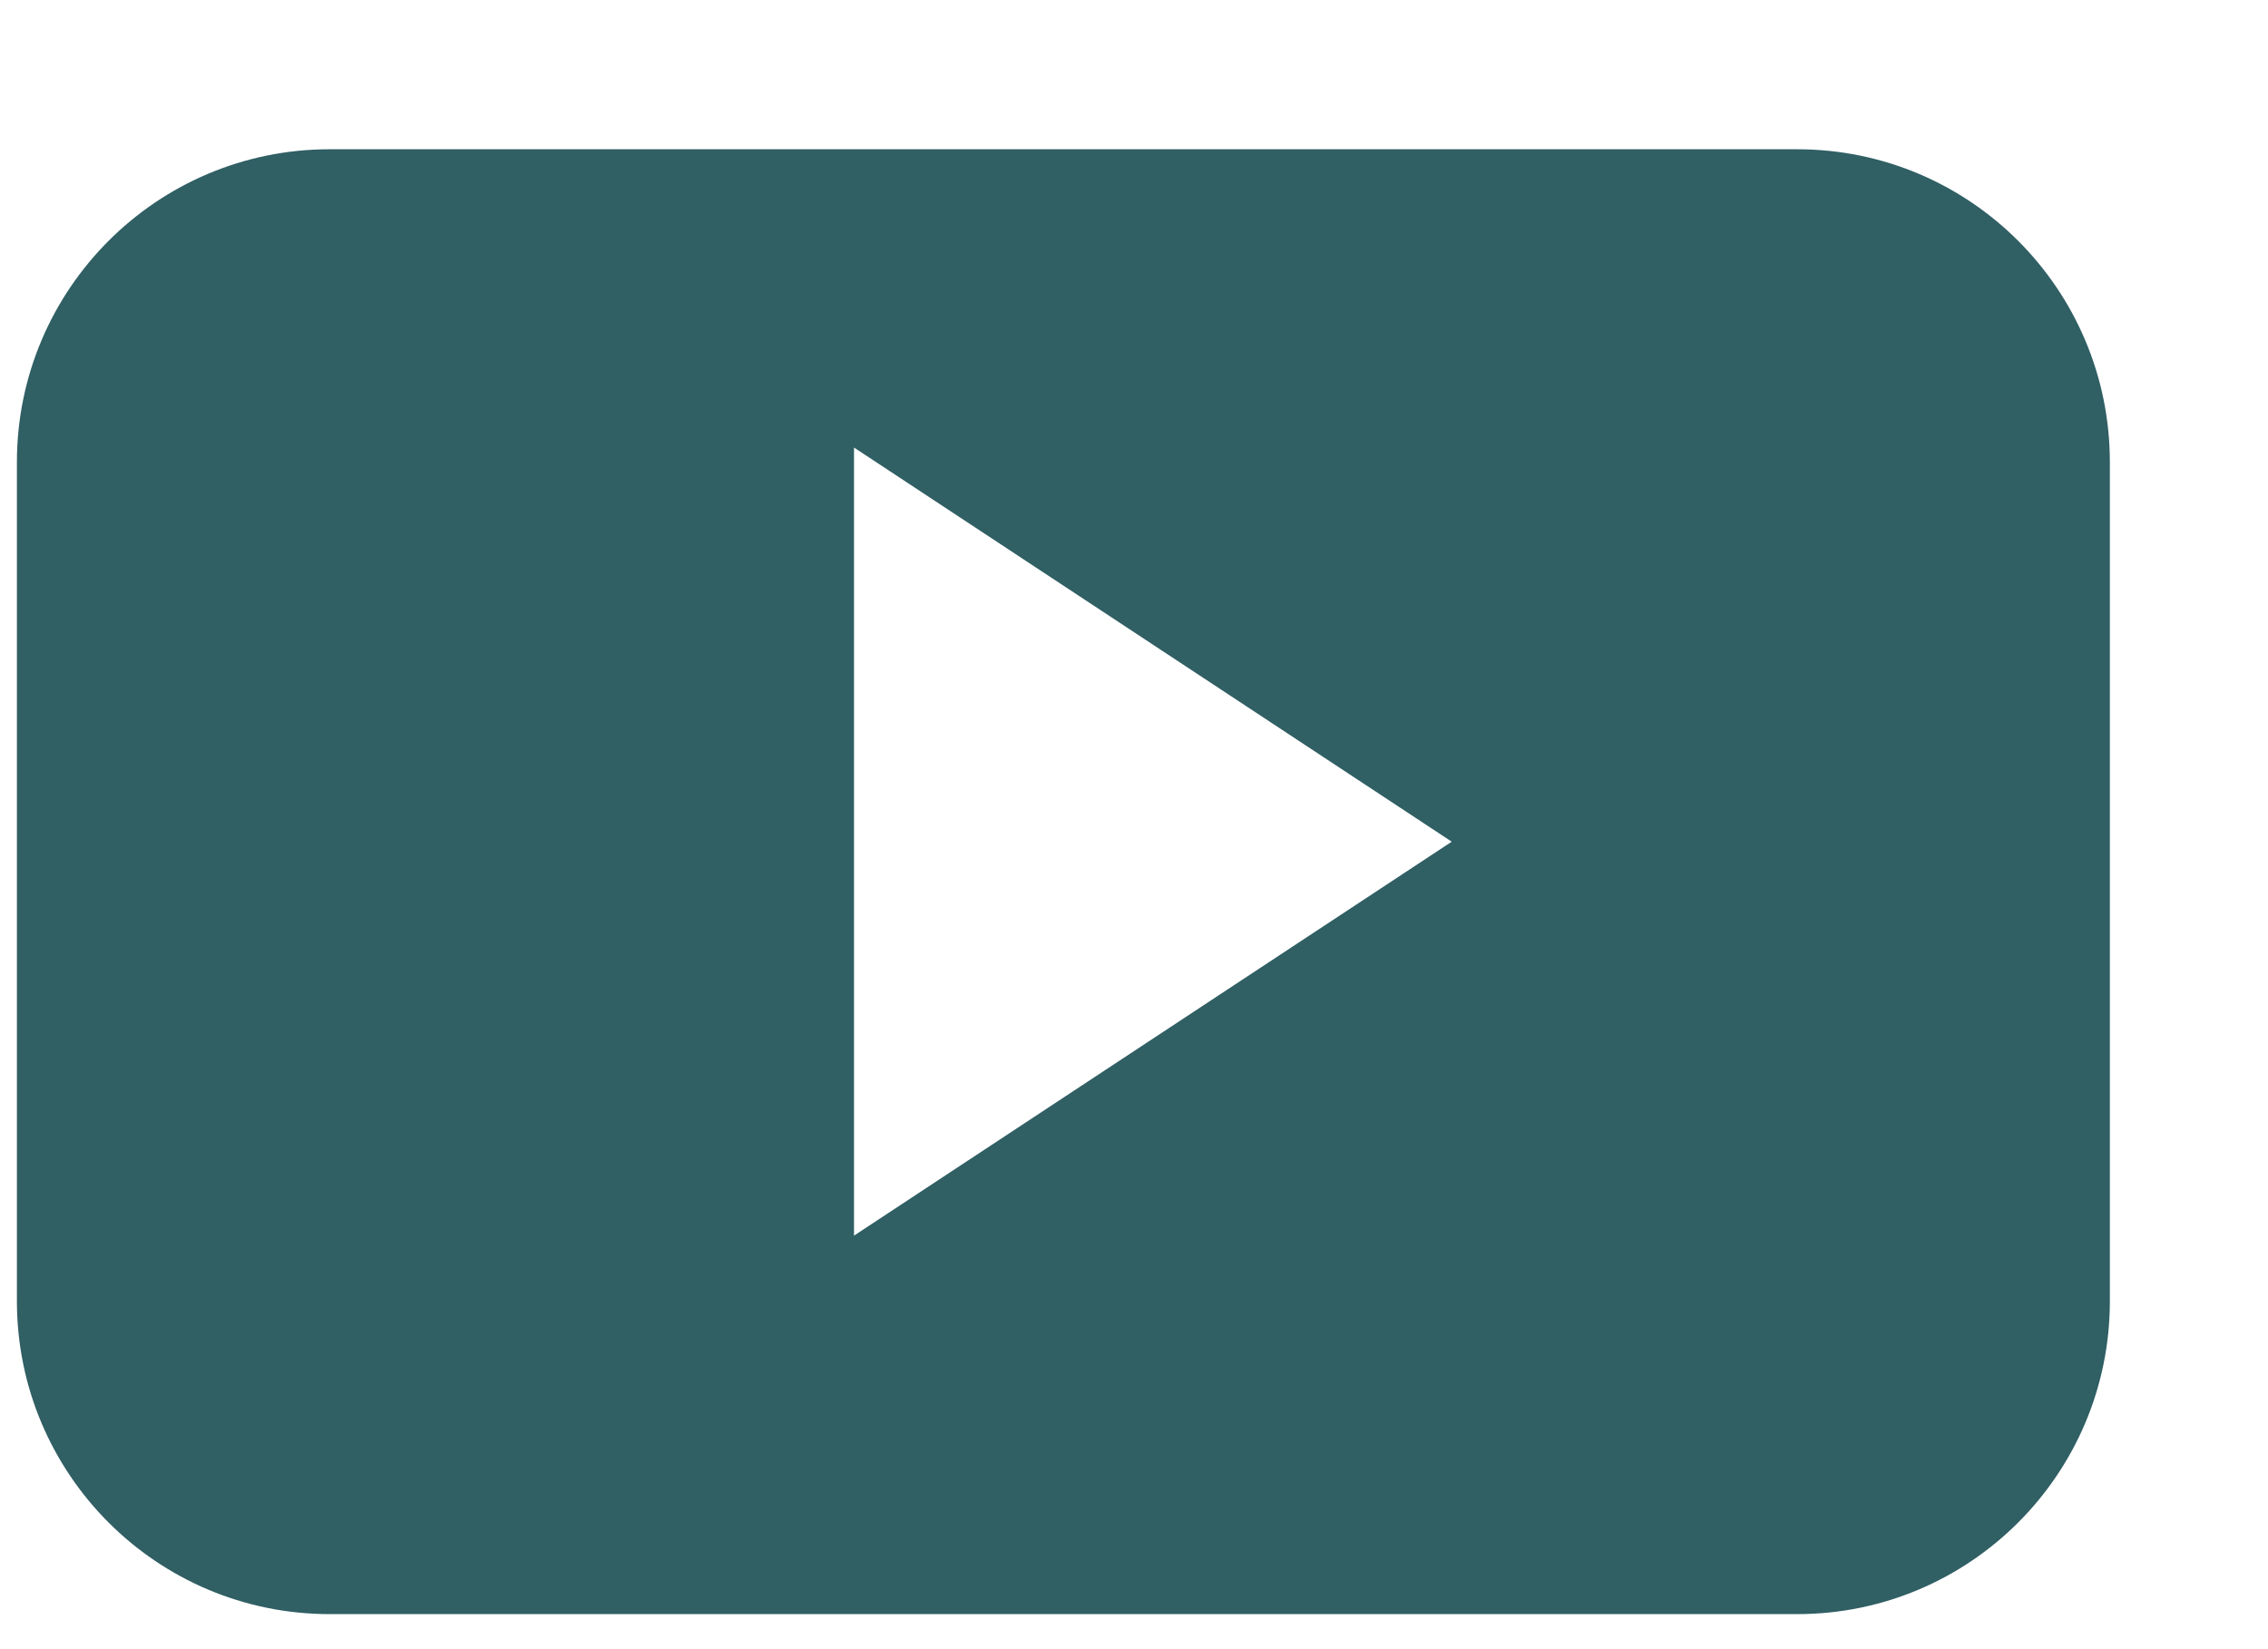 <svg width="11" height="8" viewBox="0 0 11 8" fill="none" xmlns="http://www.w3.org/2000/svg">
<path d="M10.233 2.242C10.233 1.404 9.554 0.724 8.716 0.724H1.599C0.761 0.724 0.082 1.404 0.082 2.242V6.312C0.082 7.15 0.761 7.83 1.599 7.83H8.716C9.554 7.83 10.233 7.15 10.233 6.312V2.242H10.233ZM4.142 5.994V2.171L7.041 4.083L4.142 5.994Z" fill="#305F64"/>
</svg>
